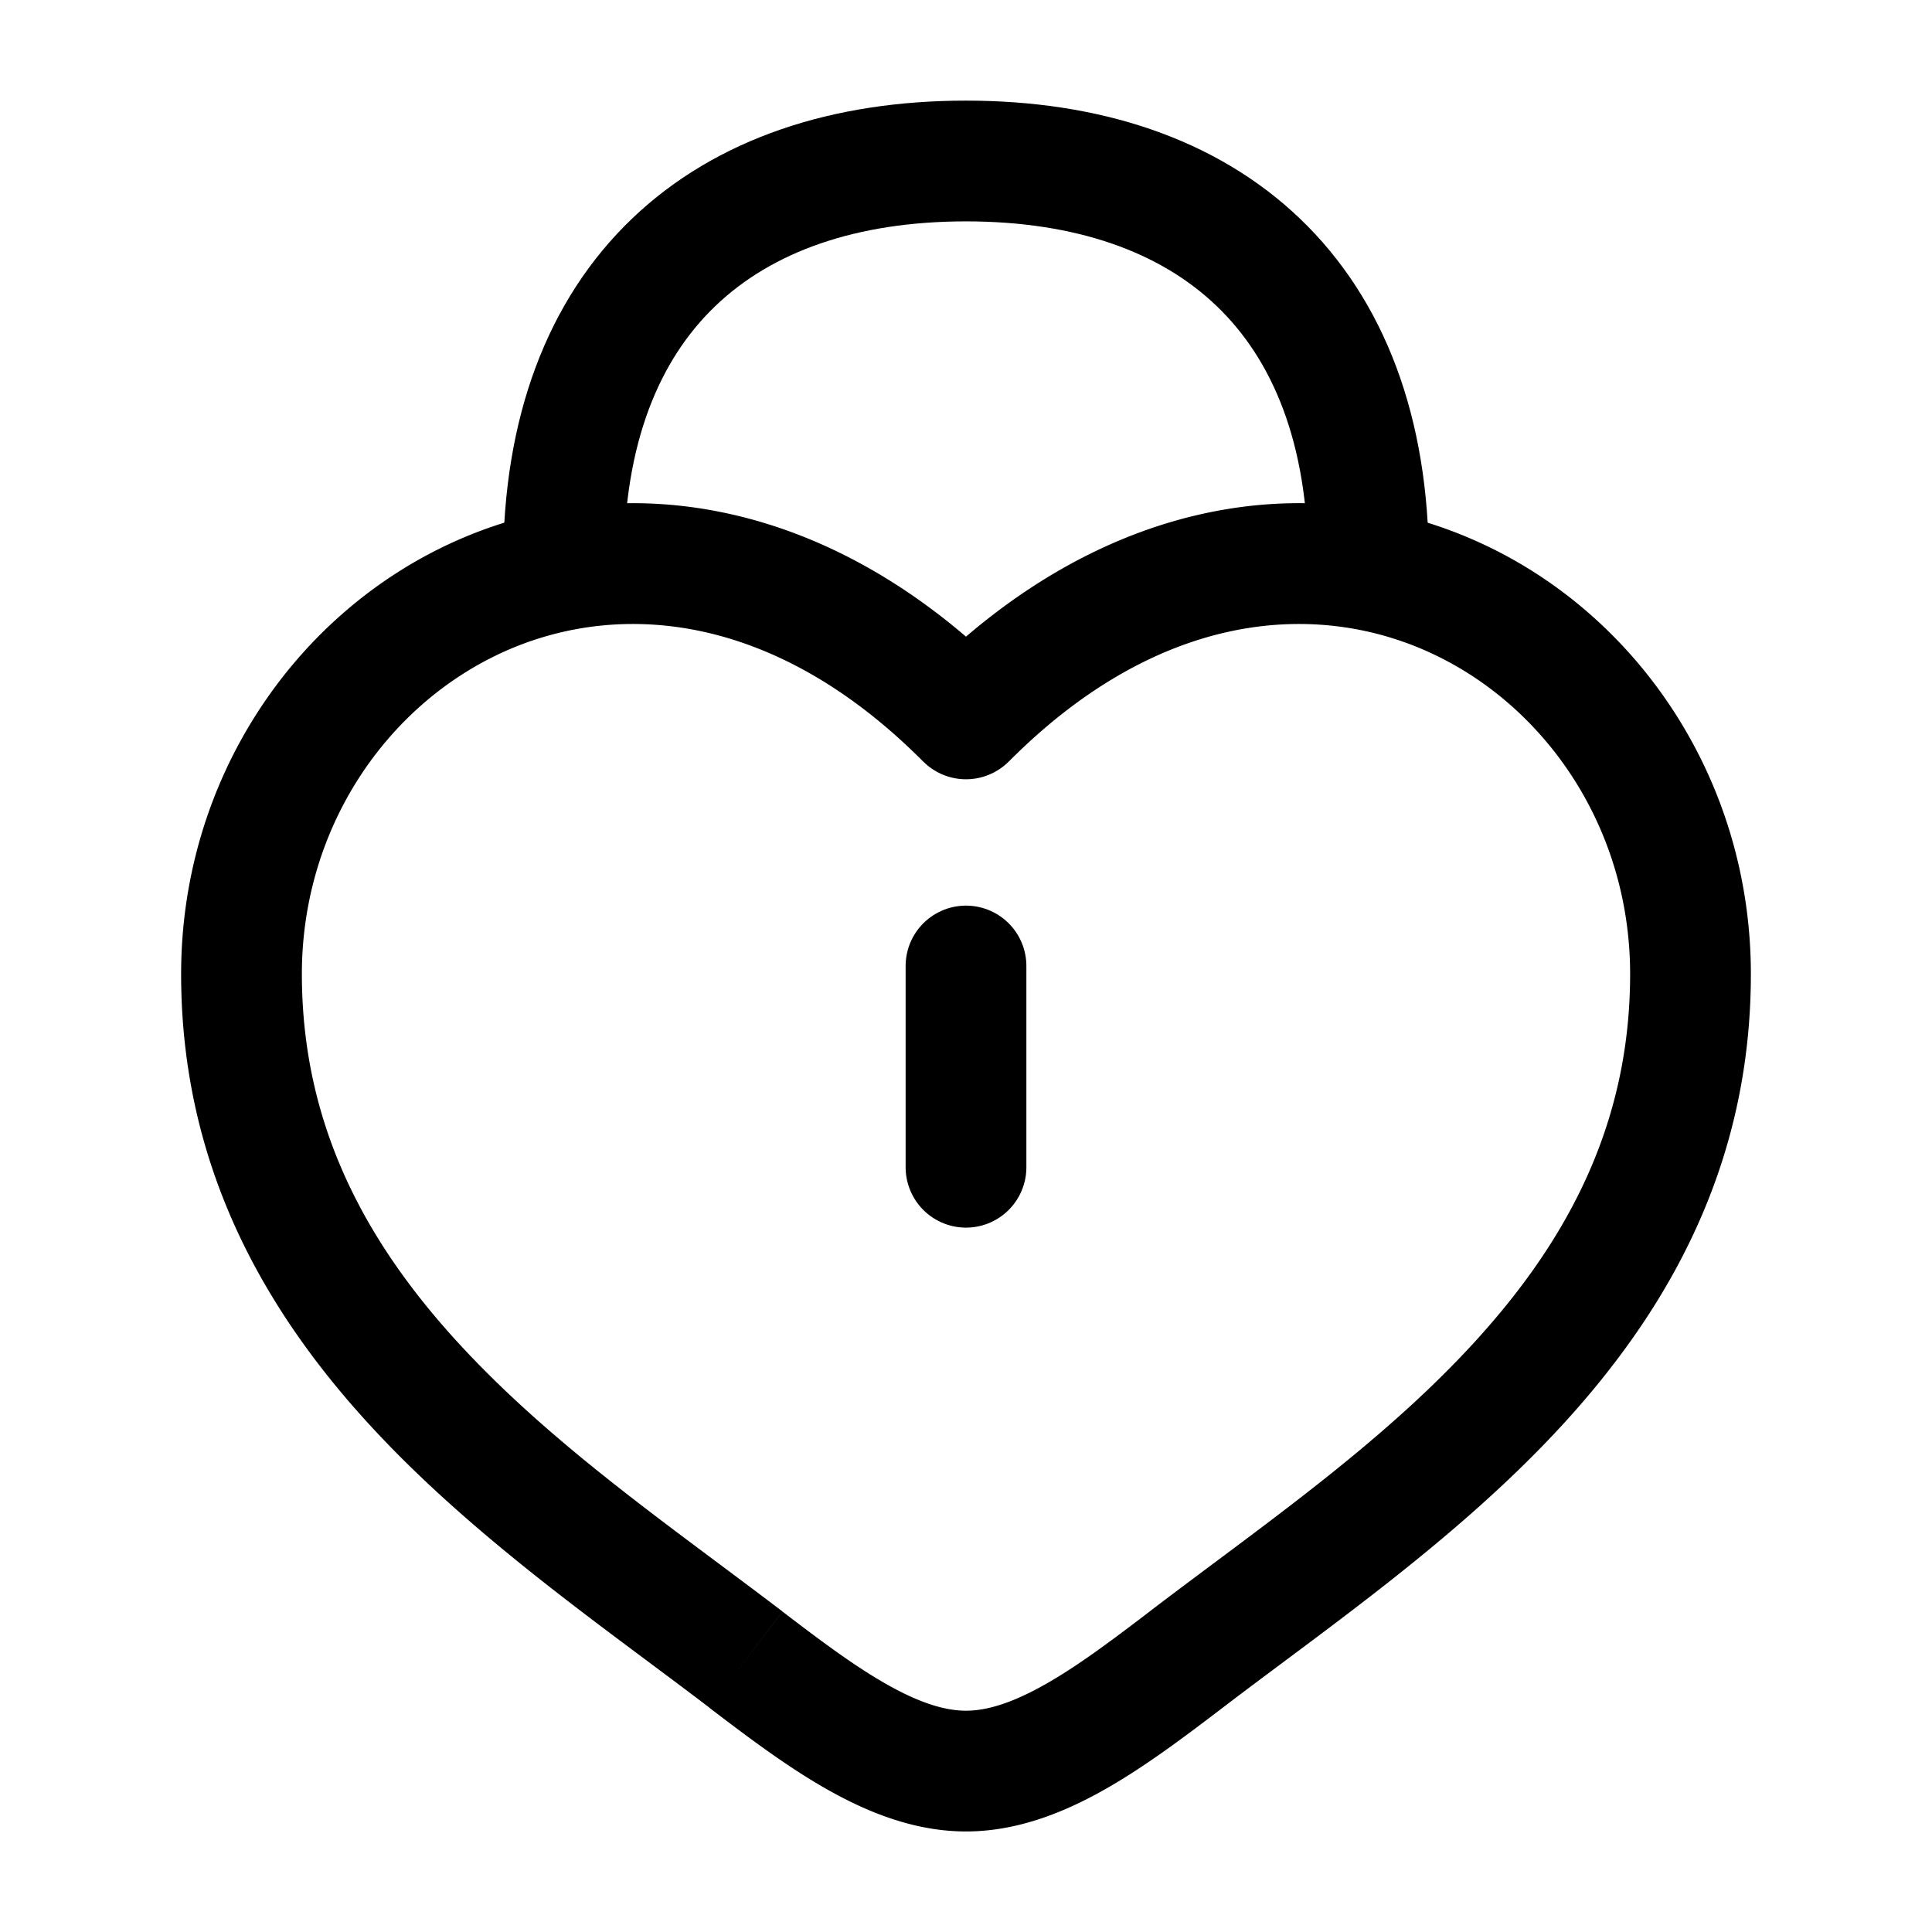 <svg xmlns="http://www.w3.org/2000/svg" width="3em" height="3em" viewBox="0 0 24 24"><g fill="none"><path stroke="currentColor" stroke-linecap="round" stroke-width="1.5" d="M17 7c0-3.314-1.988-5-5-5S7 3.686 7 7m5 5v2.5"/><path fill="currentColor" d="m9.266 20.615l.455-.596zM12 8.931l-.532.528a.75.75 0 0 0 1.064 0zm2.734 11.684l.456.597zm-5.013-.596c-1.37-1.045-2.852-2.055-4.029-3.338c-1.15-1.254-1.942-2.705-1.942-4.582h-1.5c0 2.361 1.017 4.157 2.337 5.596c1.294 1.411 2.945 2.54 4.224 3.517zM3.75 12.1c0-1.824 1.065-3.364 2.535-4.015c1.429-.632 3.352-.466 5.183 1.375l1.064-1.057c-2.22-2.232-4.795-2.6-6.854-1.69C3.66 7.606 2.25 9.687 2.25 12.1zm5.06 9.113c.461.351.96.73 1.466 1.016c.507.287 1.09.522 1.724.522v-1.5c-.266 0-.583-.1-.985-.328c-.402-.227-.82-.541-1.294-.903zm6.38 0c1.278-.977 2.929-2.106 4.223-3.517c1.32-1.439 2.337-3.235 2.337-5.596h-1.5c0 1.877-.792 3.328-1.942 4.582c-1.177 1.283-2.66 2.293-4.029 3.338zm6.56-9.113c0-2.413-1.41-4.494-3.428-5.386c-2.059-.912-4.635-.543-6.854 1.689l1.064 1.057c1.83-1.841 3.754-2.007 5.183-1.375c1.47.65 2.535 2.19 2.535 4.015zm-7.47 7.92c-.475.362-.893.676-1.295.903c-.402.228-.72.328-.985.328v1.5c.634 0 1.217-.235 1.724-.522s1.005-.665 1.466-1.016z"/></g></svg>